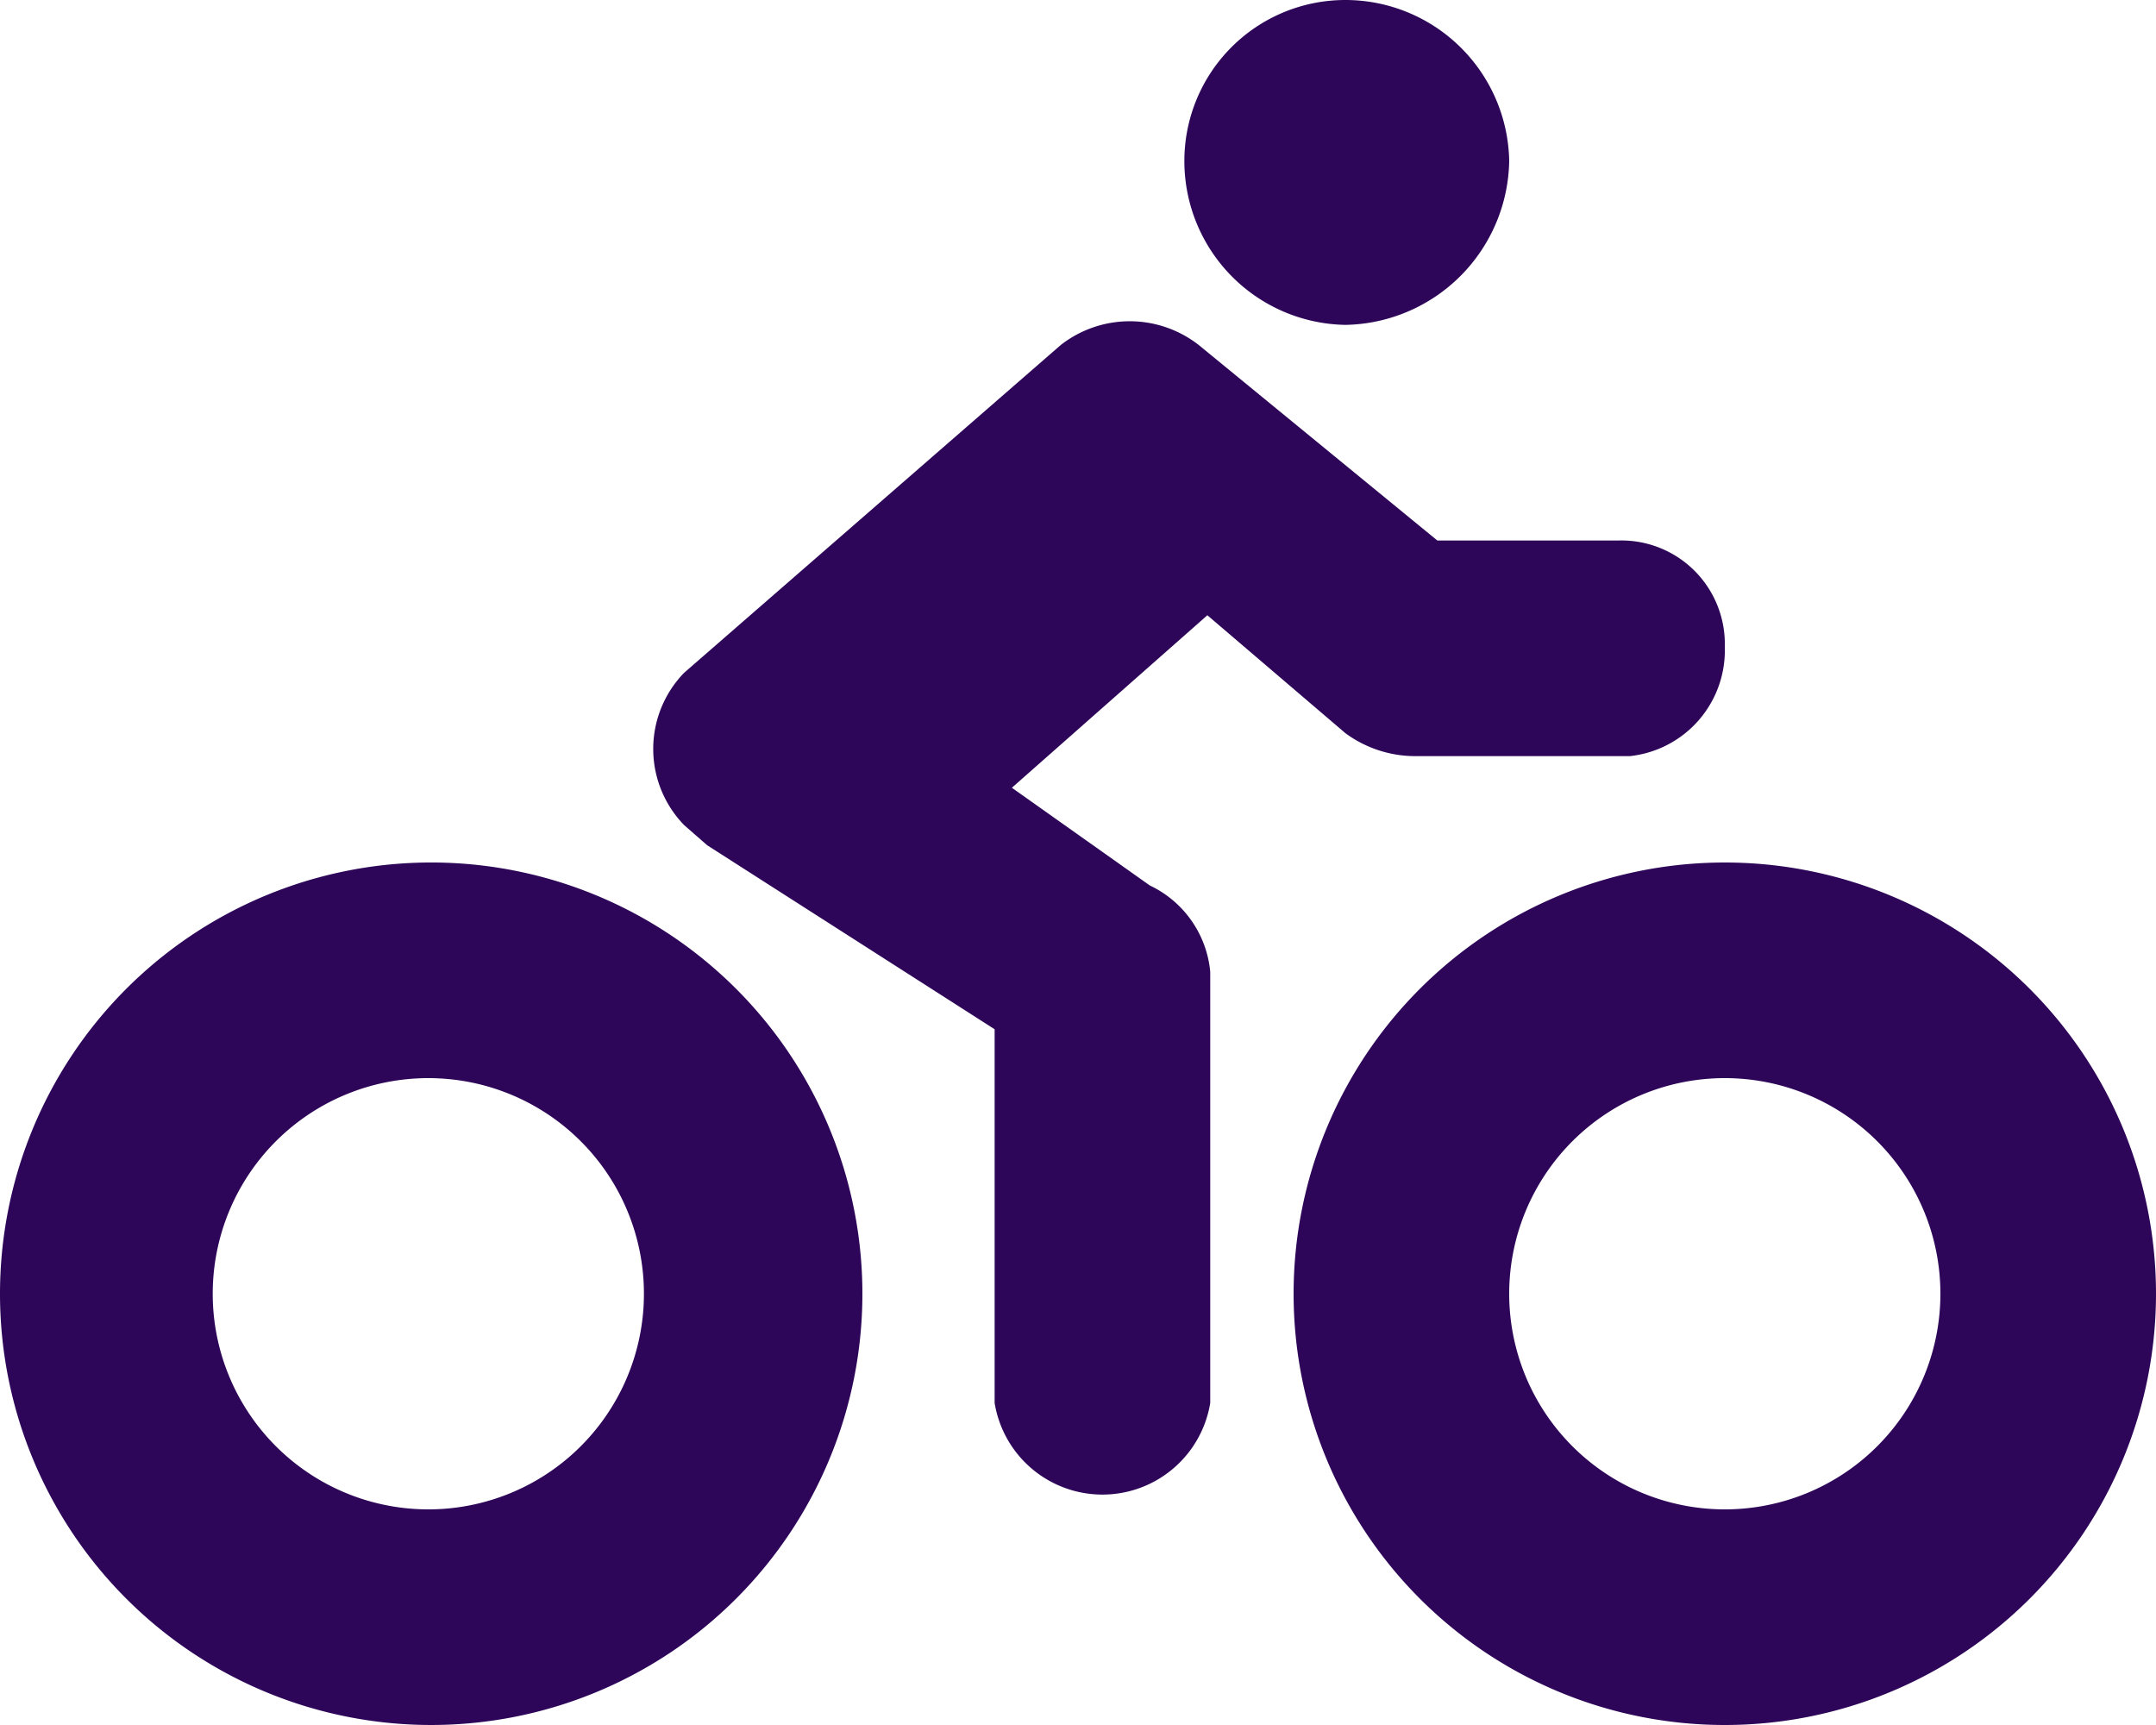 <svg id="Layer_1" data-name="Layer 1" xmlns="http://www.w3.org/2000/svg" viewBox="0 0 7.5 6"><defs><style>.cls-1{fill:#2e0659;}</style></defs><title>i-bike</title><path class="cls-1" d="M4.68,1.13A.58.58,0,0,0,5.25.56.57.57,0,0,0,4.68,0a.56.56,0,0,0-.56.56.57.57,0,0,0,.56.57Zm0,1.42a.41.41,0,0,0,.24.08h.75A.37.37,0,0,0,6,2.25a.36.36,0,0,0-.37-.37H5L4.17,1.2a.39.39,0,0,0-.48,0L2.38,2.34a.38.38,0,0,0,0,.53h0l.08.07,1,.64v1.3a.38.38,0,0,0,.75,0V3.38A.37.37,0,0,0,4,3.08l-.48-.34.68-.6ZM6,3a1.5,1.5,0,1,0,1.5,1.5A1.5,1.5,0,0,0,6,3ZM6,5.25a.75.75,0,1,1,.75-.75A.75.75,0,0,1,6,5.25ZM1.49,3A1.5,1.5,0,1,0,3,4.5,1.5,1.5,0,0,0,1.49,3Zm0,2.25a.75.75,0,1,1,.75-.75A.75.75,0,0,1,1.49,5.25Z"/></svg>